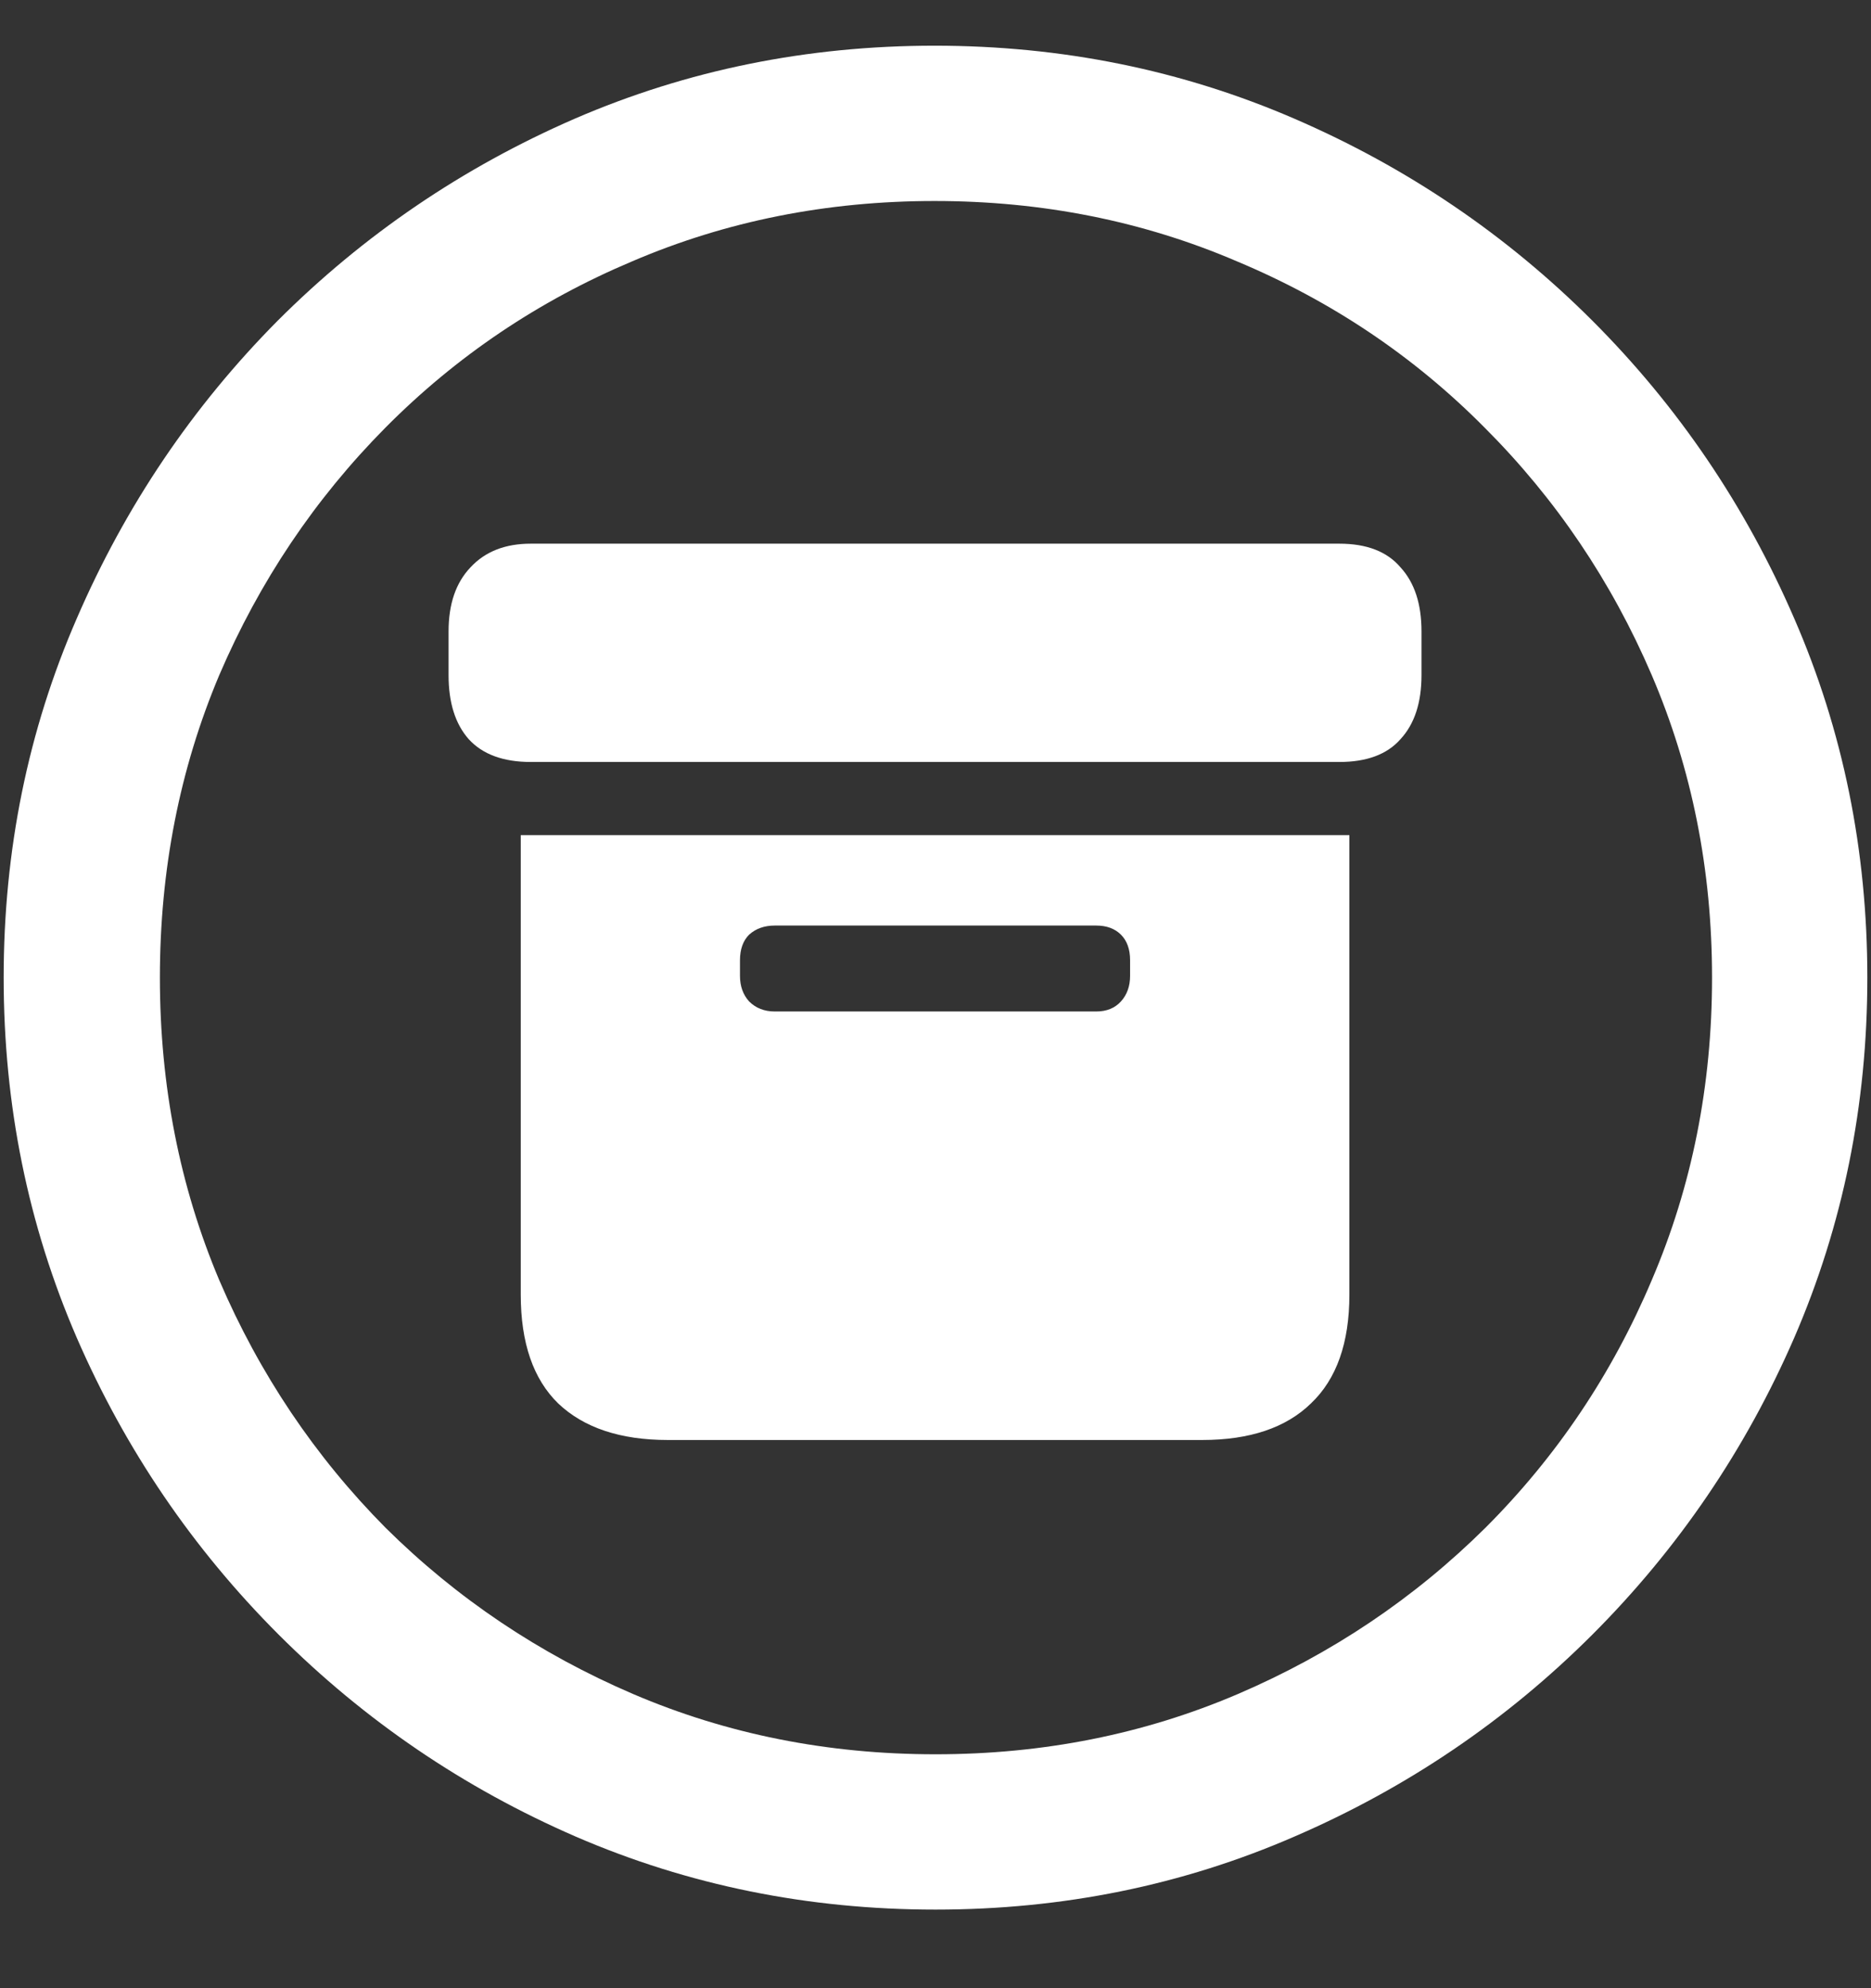 <?xml version="1.0" encoding="UTF-8"?>
<svg xmlns="http://www.w3.org/2000/svg" xmlns:xlink="http://www.w3.org/1999/xlink" width="24" height="25.5" viewBox="0 0 24 25.5" version="1.1">
<rect x="0" y="0" width="24" height="25.5" fill="#333333" stroke="none"/>
<g id="surface1">
<path style=" stroke:none;fill-rule:nonzero;fill:rgb(100%,100%,100%);fill-opacity:1;" d="M 12 24.492 C 13.633 24.492 15.168 24.18 16.605 23.555 C 18.051 22.93 19.324 22.066 20.426 20.965 C 21.527 19.863 22.391 18.594 23.016 17.156 C 23.641 15.711 23.953 14.172 23.953 12.539 C 23.953 10.906 23.641 9.371 23.016 7.934 C 22.391 6.488 21.527 5.215 20.426 4.113 C 19.324 3.012 18.051 2.148 16.605 1.523 C 15.16 0.898 13.621 0.586 11.988 0.586 C 10.355 0.586 8.816 0.898 7.371 1.523 C 5.934 2.148 4.664 3.012 3.562 4.113 C 2.469 5.215 1.609 6.488 0.984 7.934 C 0.359 9.371 0.047 10.906 0.047 12.539 C 0.047 14.172 0.359 15.711 0.984 17.156 C 1.609 18.594 2.473 19.863 3.574 20.965 C 4.676 22.066 5.945 22.93 7.383 23.555 C 8.828 24.18 10.367 24.492 12 24.492 Z M 12 22.5 C 10.617 22.5 9.324 22.242 8.121 21.727 C 6.918 21.211 5.859 20.5 4.945 19.594 C 4.039 18.68 3.328 17.621 2.812 16.418 C 2.305 15.215 2.051 13.922 2.051 12.539 C 2.051 11.156 2.305 9.863 2.812 8.66 C 3.328 7.457 4.039 6.398 4.945 5.484 C 5.852 4.57 6.906 3.859 8.109 3.352 C 9.312 2.836 10.605 2.578 11.988 2.578 C 13.371 2.578 14.664 2.836 15.867 3.352 C 17.078 3.859 18.137 4.57 19.043 5.484 C 19.957 6.398 20.672 7.457 21.188 8.66 C 21.703 9.863 21.961 11.156 21.961 12.539 C 21.961 13.922 21.703 15.215 21.188 16.418 C 20.68 17.621 19.969 18.68 19.055 19.594 C 18.141 20.5 17.082 21.211 15.879 21.727 C 14.676 22.242 13.383 22.5 12 22.5 Z M 8.566 18.469 L 15.422 18.469 C 16.031 18.469 16.496 18.312 16.816 18 C 17.145 17.688 17.309 17.223 17.309 16.605 L 17.309 10.711 L 6.68 10.711 L 6.68 16.605 C 6.68 17.223 6.84 17.688 7.16 18 C 7.488 18.312 7.957 18.469 8.566 18.469 Z M 9.938 12.973 C 9.805 12.973 9.695 12.93 9.609 12.844 C 9.531 12.758 9.492 12.648 9.492 12.516 L 9.492 12.316 C 9.492 12.176 9.531 12.066 9.609 11.988 C 9.695 11.91 9.805 11.871 9.938 11.871 L 14.062 11.871 C 14.195 11.871 14.301 11.91 14.379 11.988 C 14.457 12.066 14.496 12.176 14.496 12.316 L 14.496 12.516 C 14.496 12.648 14.457 12.758 14.379 12.844 C 14.301 12.93 14.195 12.973 14.062 12.973 Z M 6.809 9.773 L 17.18 9.773 C 17.531 9.773 17.793 9.676 17.965 9.48 C 18.145 9.285 18.234 9.012 18.234 8.66 L 18.234 8.098 C 18.234 7.746 18.145 7.473 17.965 7.277 C 17.793 7.074 17.531 6.973 17.18 6.973 L 6.809 6.973 C 6.48 6.973 6.223 7.074 6.035 7.277 C 5.848 7.473 5.754 7.746 5.754 8.098 L 5.754 8.66 C 5.754 9.012 5.84 9.285 6.012 9.48 C 6.191 9.676 6.457 9.773 6.809 9.773 Z M 6.809 9.773 "/>
</g>
</svg>

